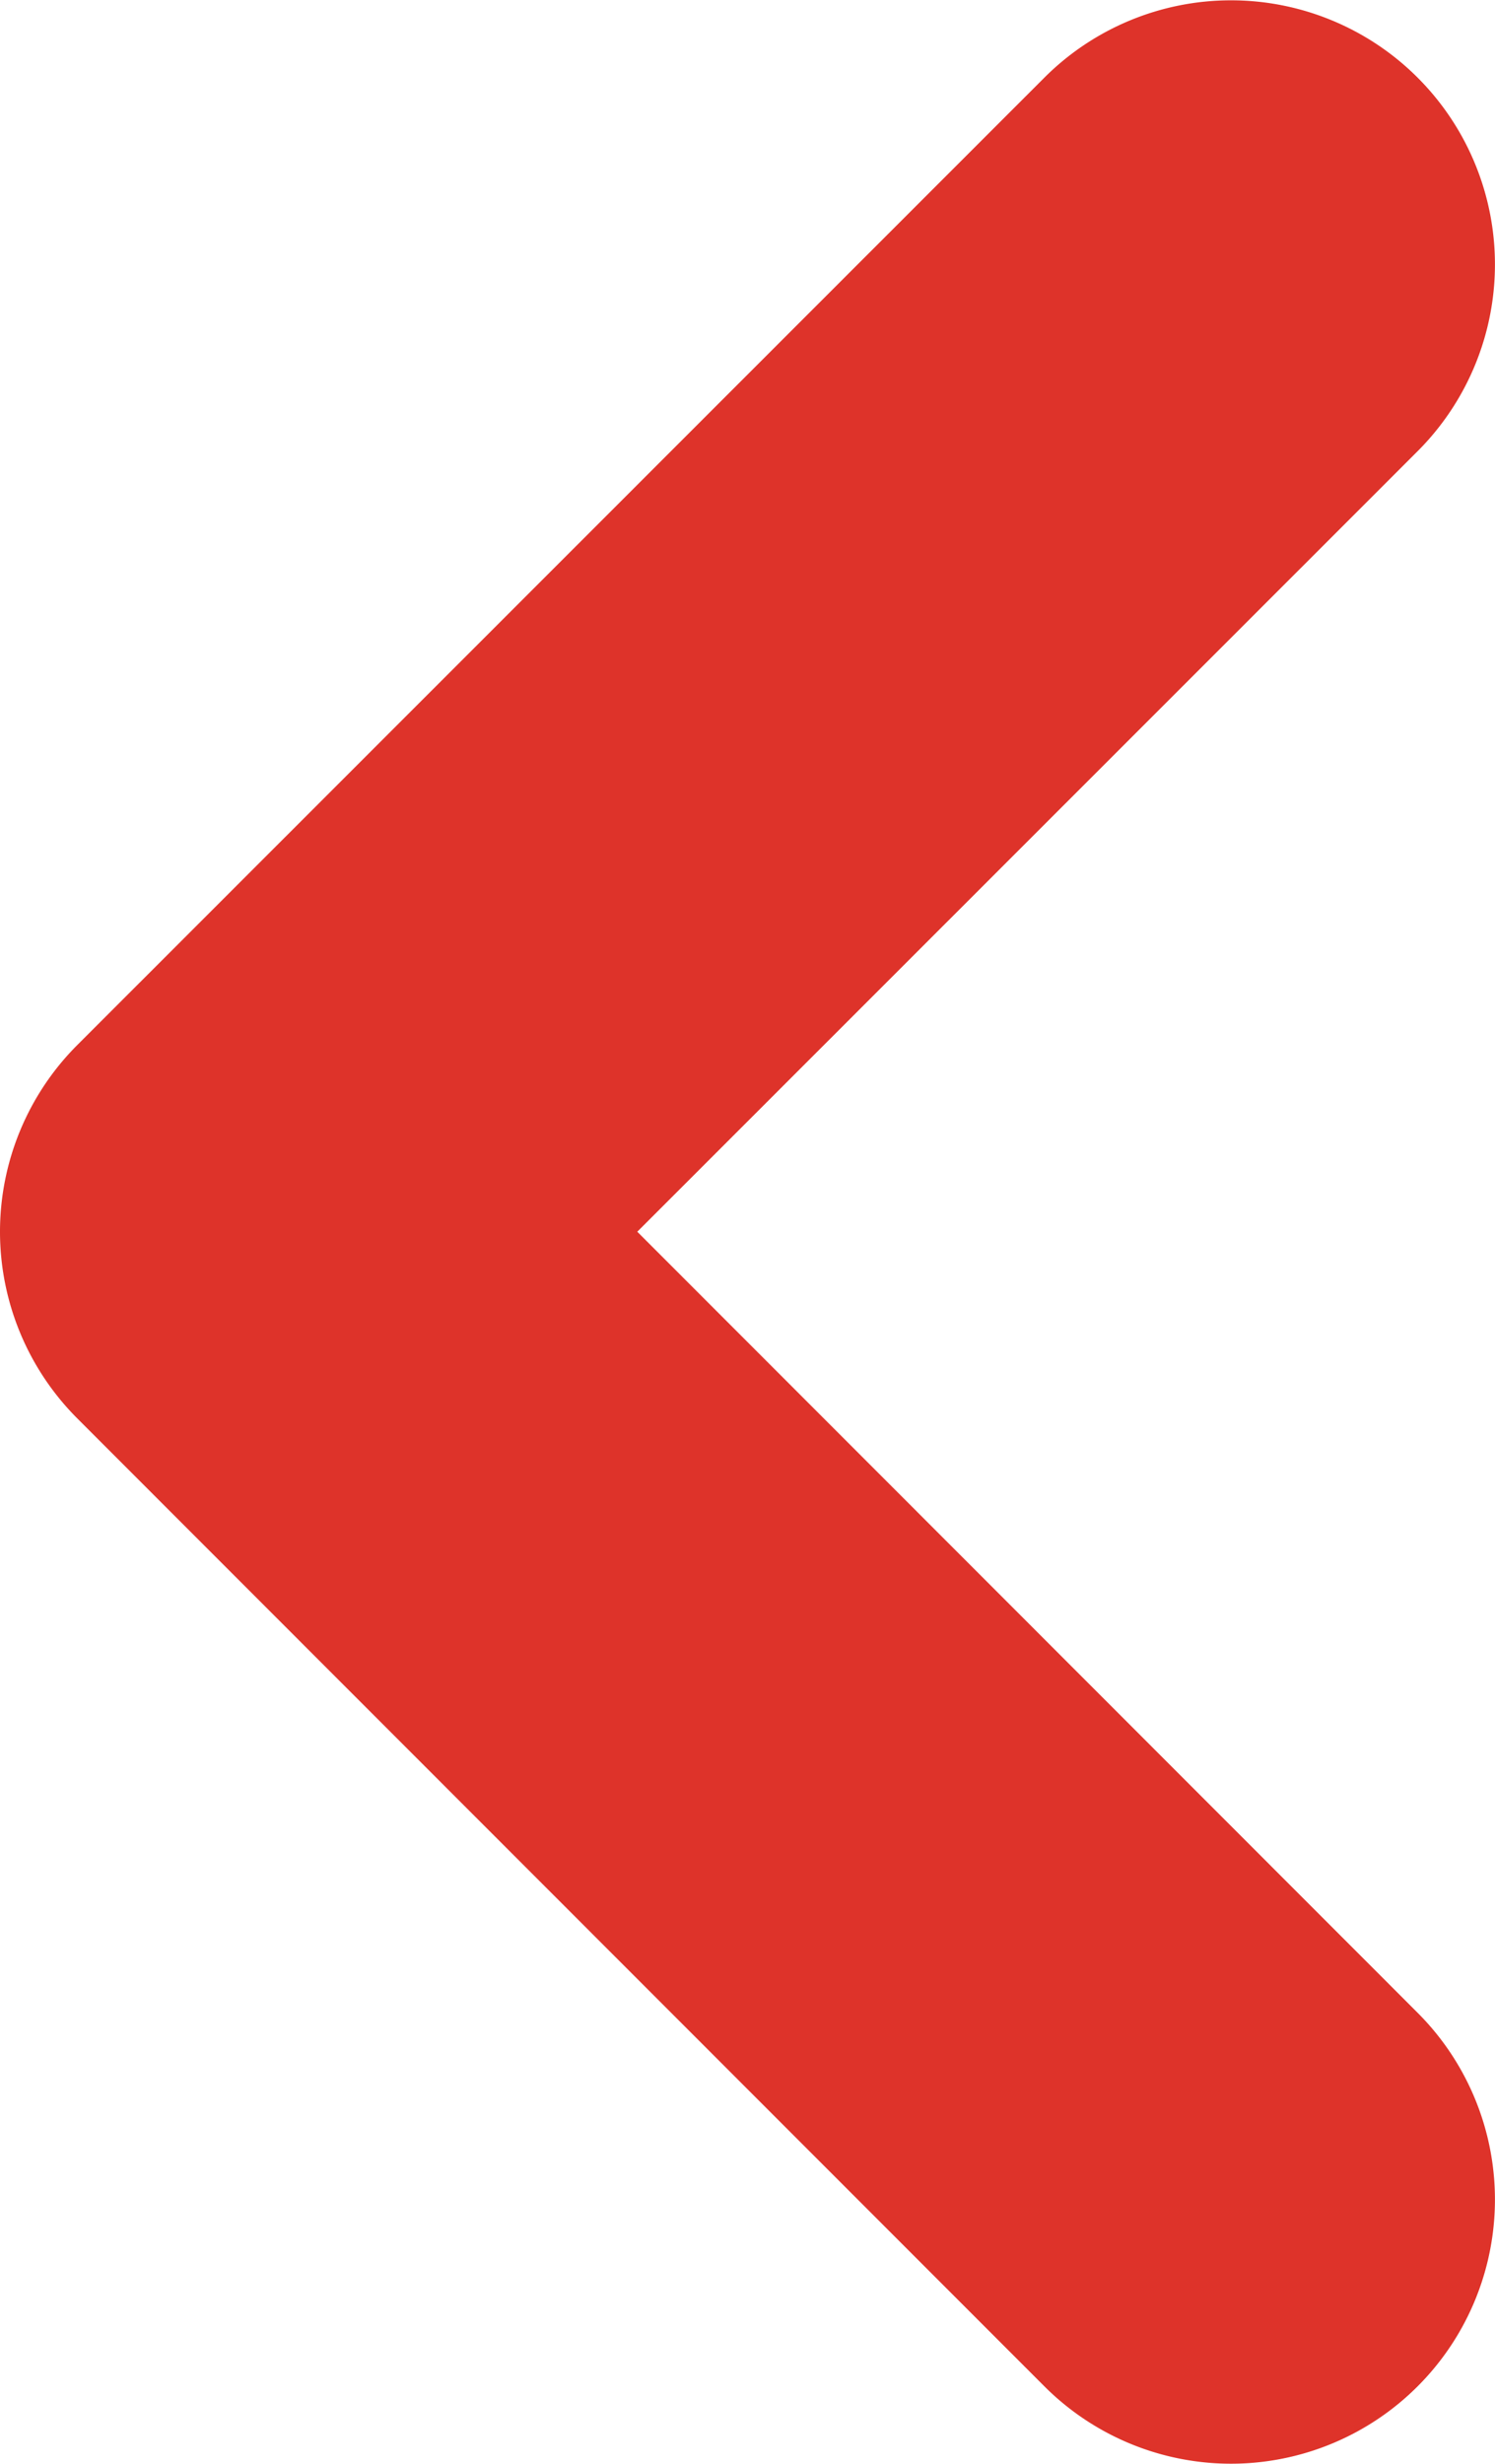 <svg xmlns="http://www.w3.org/2000/svg" width="5.663" height="9.328" viewBox="0 0 5.663 9.328">
  <path id="Pfad_908" data-name="Pfad 908" d="M-1063.337-8623.183a1,1,0,0,1-.707-.293l-3.663-3.664a1,1,0,0,1-.293-.707,1,1,0,0,1,.293-.707l3.663-3.662a1,1,0,0,1,1.414,0,1,1,0,0,1,0,1.414l-2.956,2.955,2.956,2.957a1,1,0,0,1,0,1.414A1,1,0,0,1-1063.337-8623.183Z" transform="translate(1068 8632.51)" fill="#de332a"/>
</svg>
